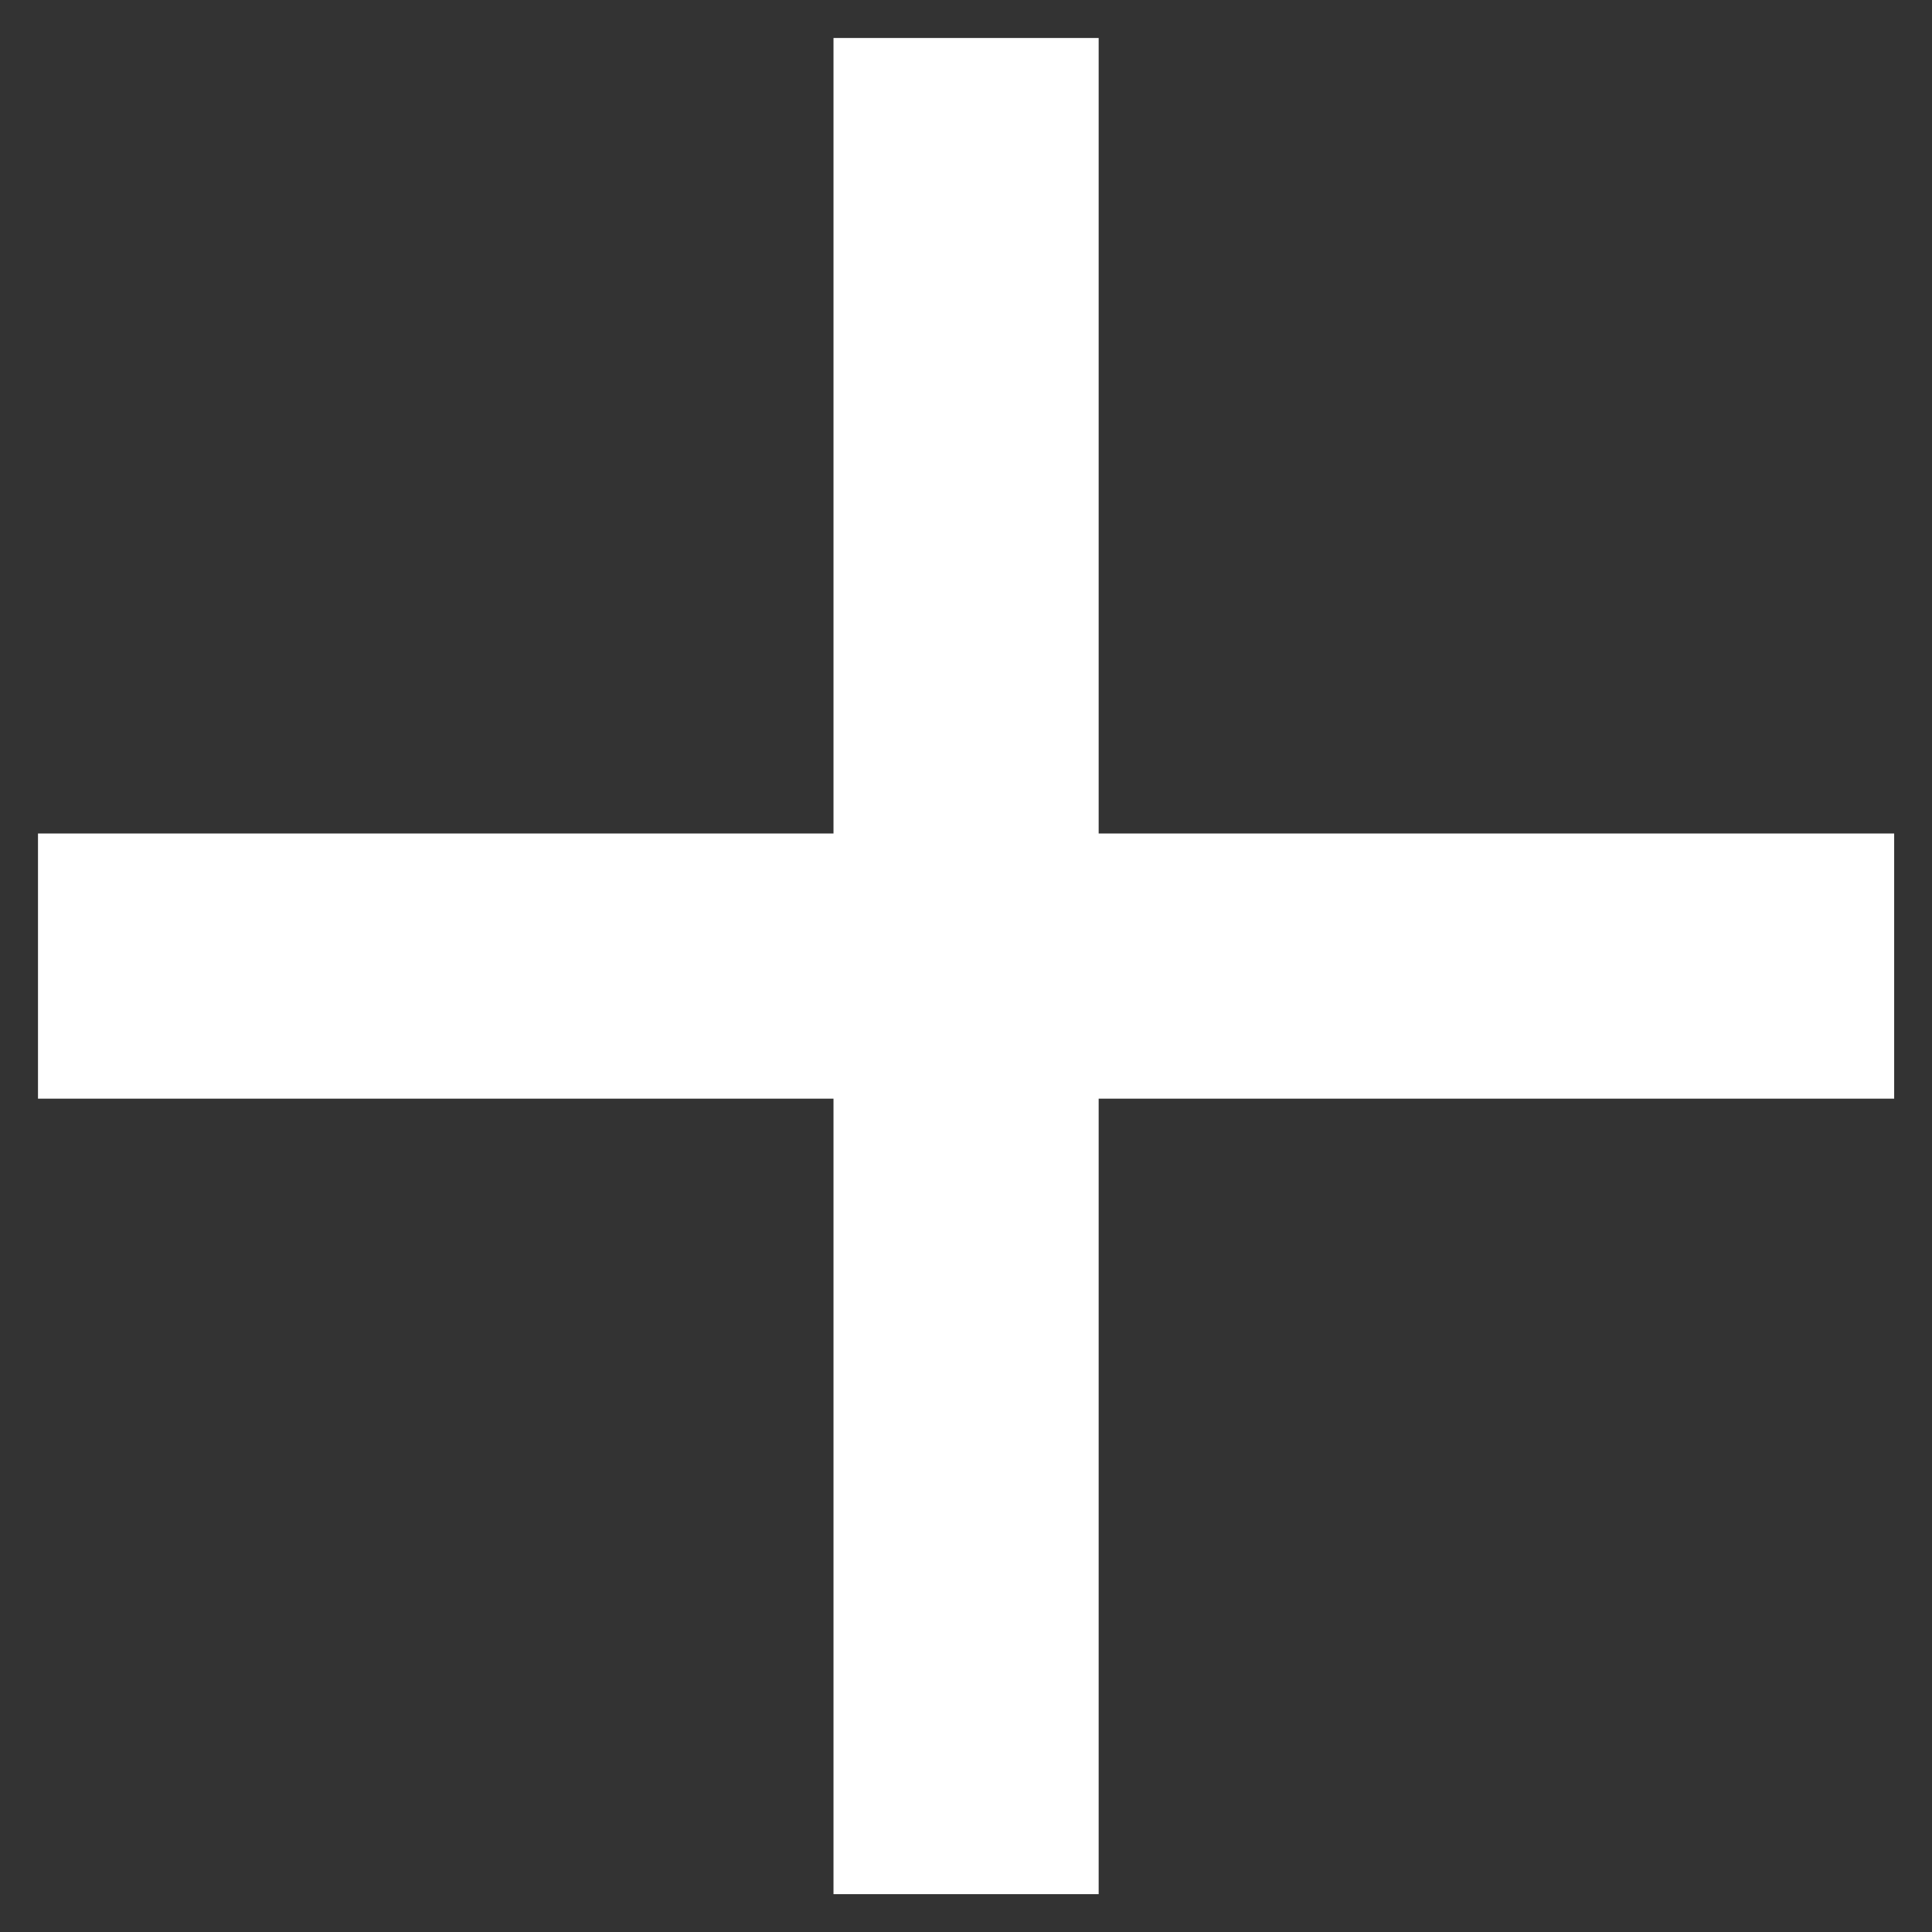 <svg height="12" viewBox="0 0 12 12" width="12" xmlns="http://www.w3.org/2000/svg"><rect x="0" y="0" width="12" height="12" fill="#333333" stroke="none"/><path d="m19.765 14.824h-4.941v4.941h-1.647v-4.941h-4.941v-1.647h4.941v-4.941h1.647v4.941h4.941z" fill="#fff" transform="translate(-8 -8)"/></svg>